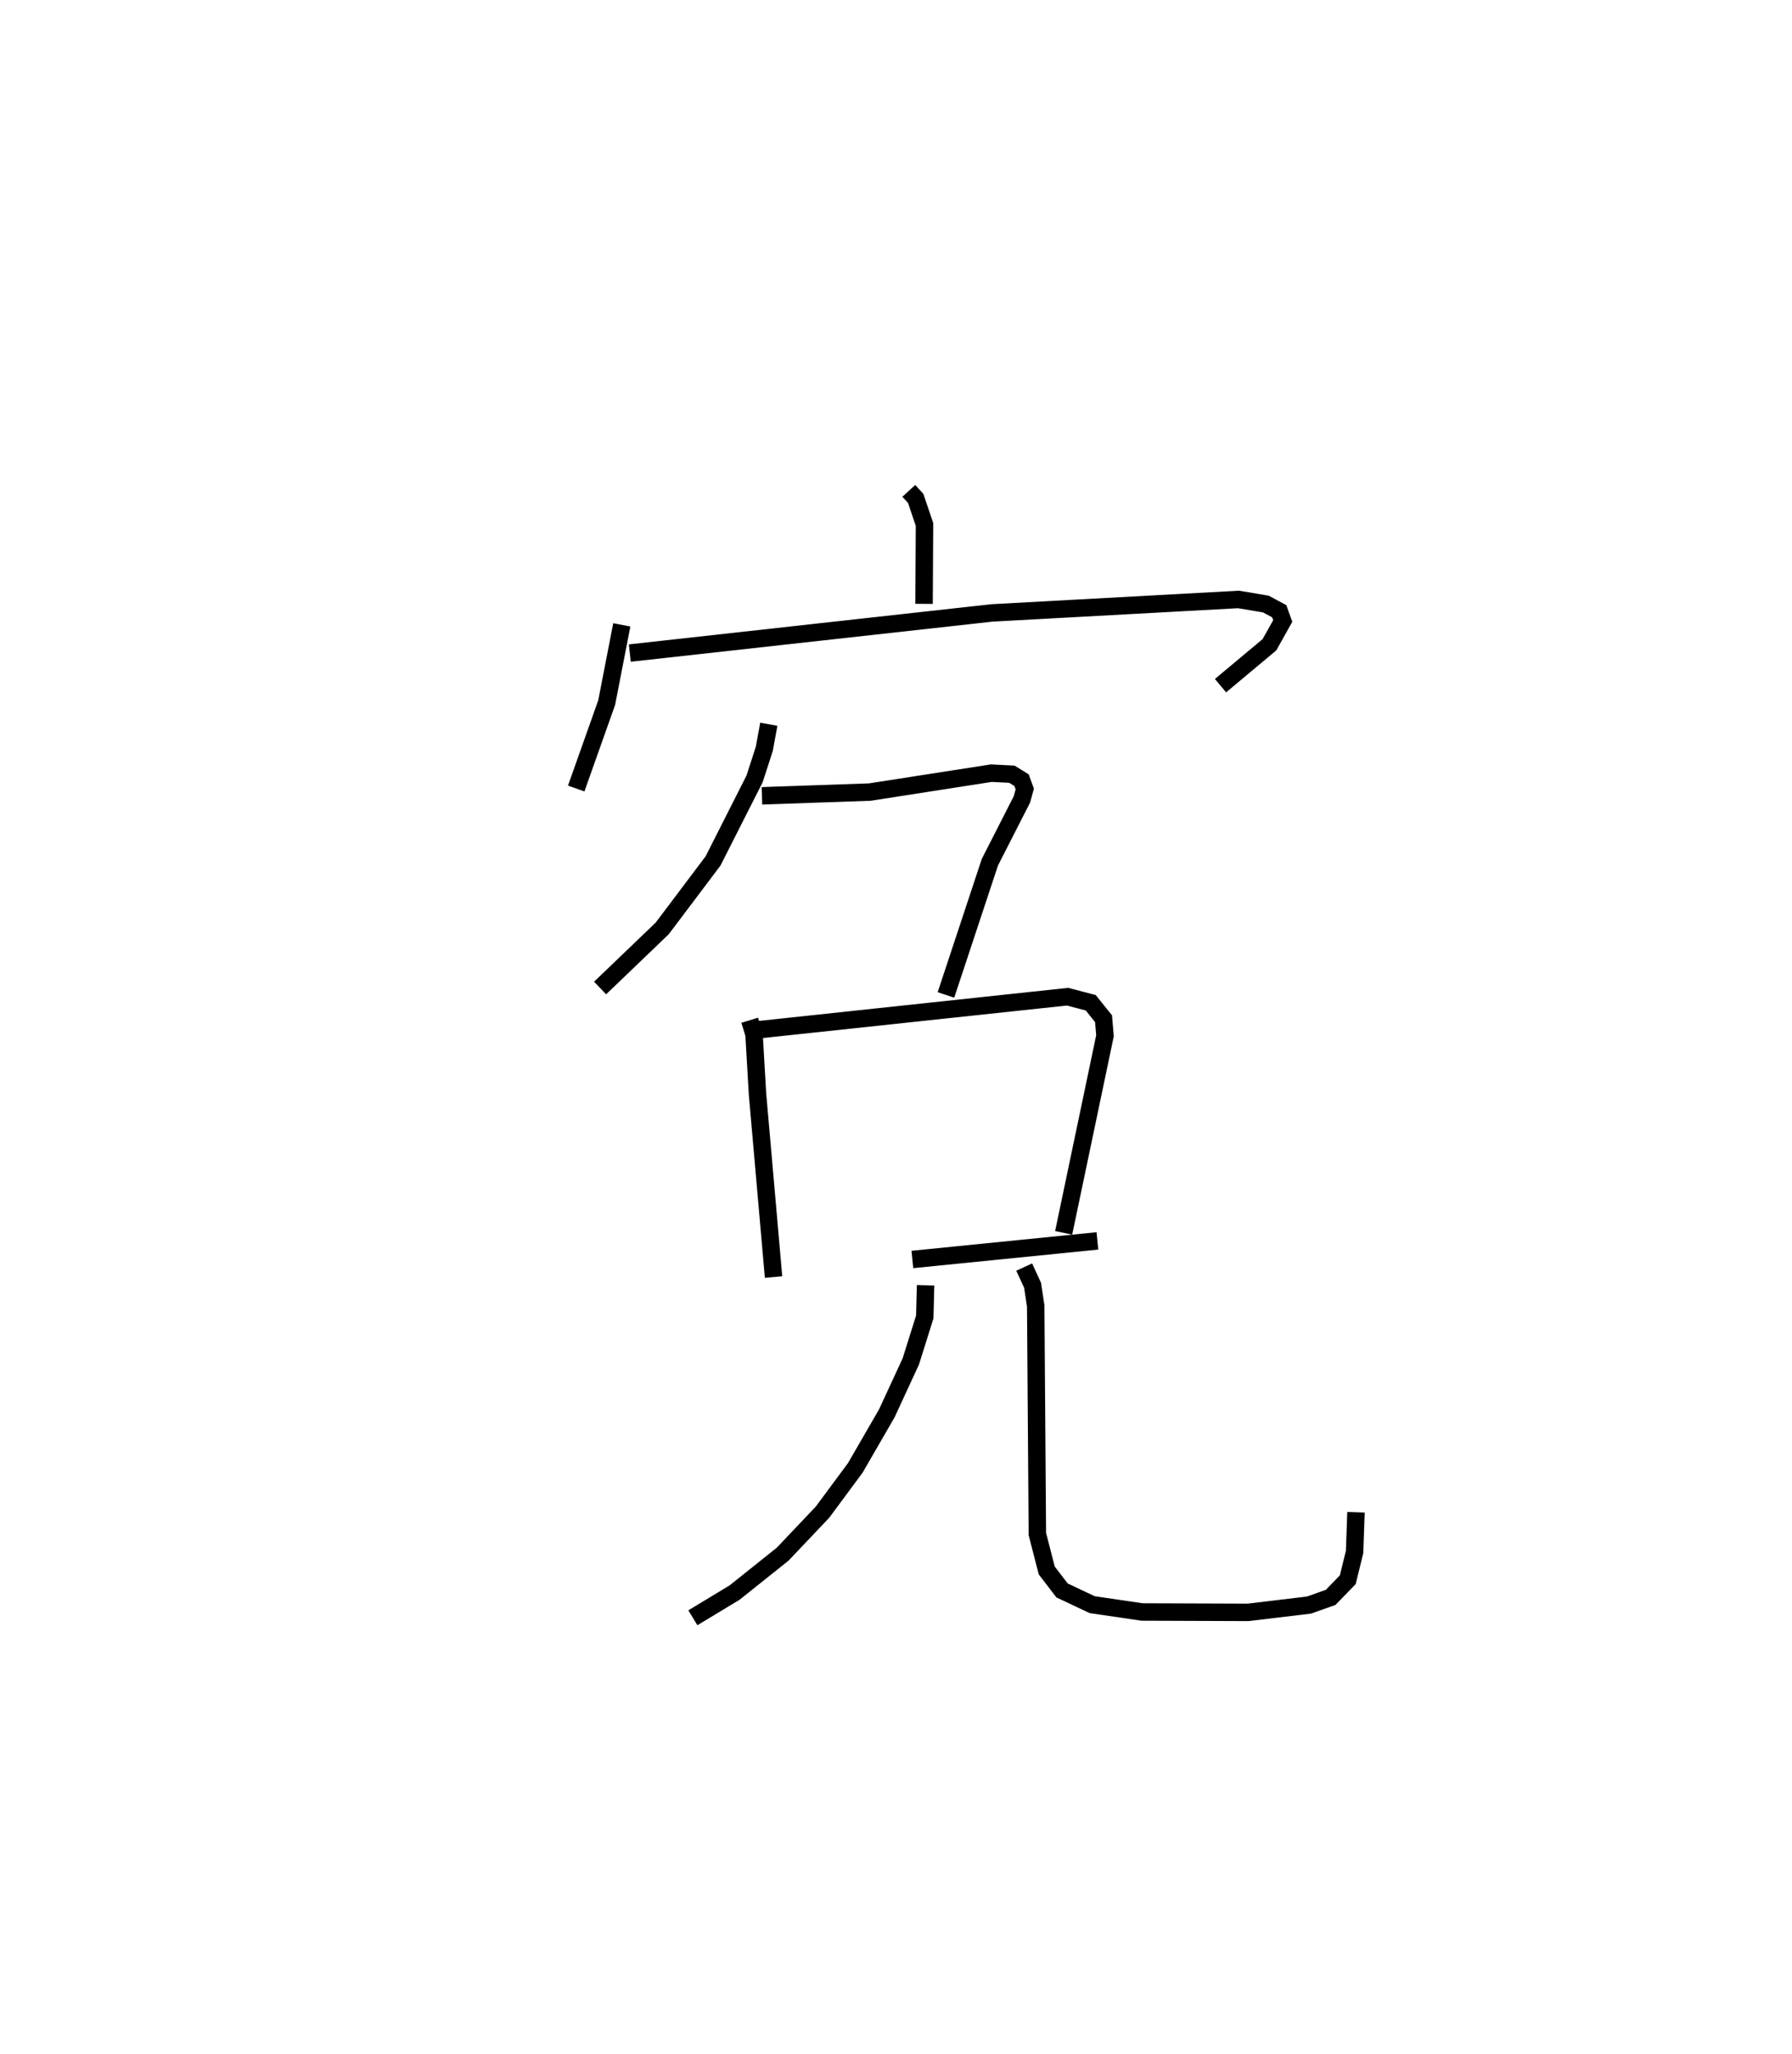 <?xml version="1.0" encoding="utf-8" ?>
<svg baseProfile="full" height="117.738" version="1.1" width="102.742" xmlns="http://www.w3.org/2000/svg" xmlns:ev="http://www.w3.org/2001/xml-events" xmlns:xlink="http://www.w3.org/1999/xlink"><defs /><rect fill="white" height="117.738" width="102.742" x="0" y="0" /><path d="M25,25 m0.0,0.0 m27.105,3.138 l0.394,0.43 0.506,1.495 l-0.025,4.552 m-17.33,1.204 l-0.866,4.454 -1.748,4.928 m3.074,-7.765 l20.761,-2.301 14.138,-0.772 l1.565,0.263 0.769,0.411 l0.201,0.561 -0.762,1.361 l-2.806,2.346 m-25.897,2.212 l-0.26,1.412 -0.555,1.717 l-2.381,4.704 -2.917,3.871 l-3.56,3.415 m9.279,-11.017 l6.189,-0.215 6.961,-1.084 l1.181,0.06 0.553,0.342 l0.185,0.507 -0.165,0.598 l-1.834,3.595 -2.52,7.611 m-11.251,1.451 l0.249,0.815 0.197,3.403 l0.921,10.502 m-1.015,-14.16 l17.87,-1.91 1.33,0.347 l0.735,0.915 0.082,0.978 l-2.369,11.296 m-8.674,1.527 l10.609,-1.065 m-9.852,2.544 l-0.046,1.816 -0.801,2.551 l-1.376,2.975 -1.806,3.125 l-1.88,2.538 -2.285,2.409 l-2.758,2.203 -2.39,1.443 m18.996,-20.103 l0.48,1.042 0.181,1.185 l0.094,13.076 0.538,2.087 l0.876,1.145 1.728,0.816 l2.858,0.42 6.082,0.022 l3.49,-0.418 1.241,-0.439 l0.984,-1.013 0.392,-1.597 l0.079,-2.271 " fill="none" stroke="black" stroke-width="1" /></svg>